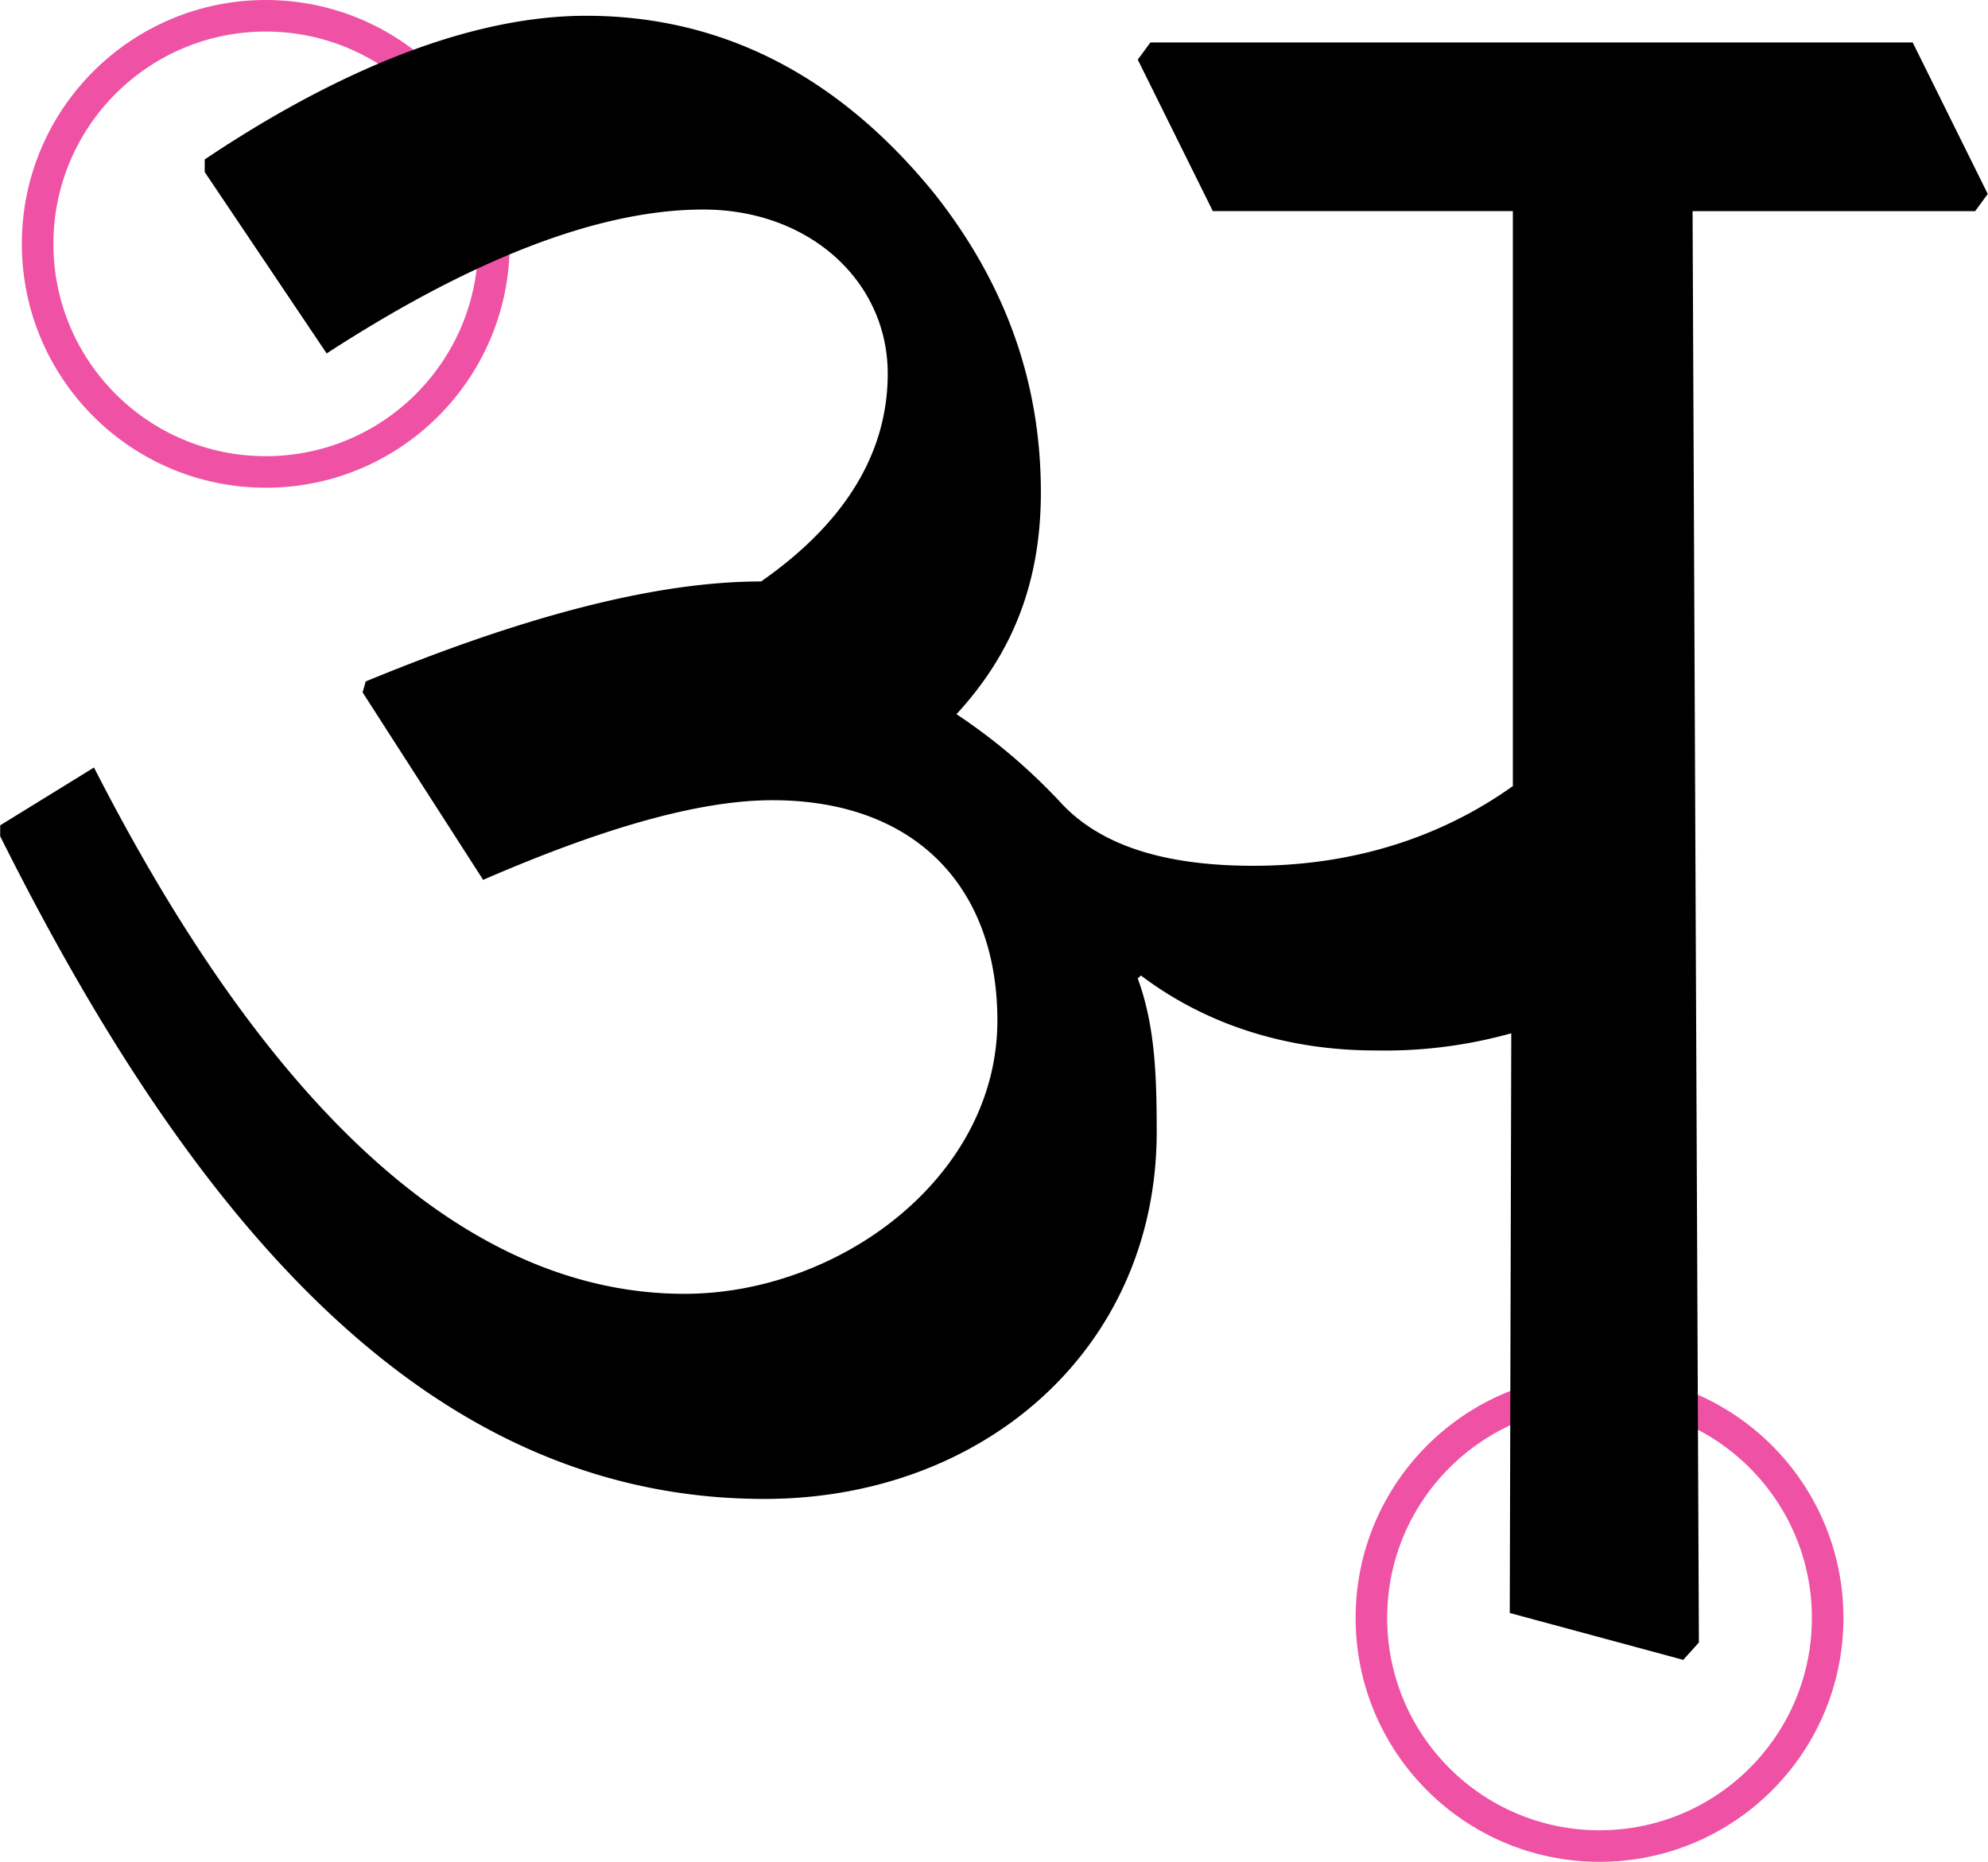 <svg xmlns="http://www.w3.org/2000/svg" viewBox="0 0 314.93 295"><defs><style>.b56e77e7-8035-4cba-b2e9-667112abb568{fill:none;stroke:#ef52a4;stroke-miterlimit:10;stroke-width:5px;}</style></defs><title>Asset 5</title><g id="a9017cc7-3cd1-4d3b-95ab-05d13db7a9a3" data-name="Layer 2"><g id="e1869edf-2e09-428a-8ac4-fd3c6727355b" data-name="Wireframe"><circle class="b56e77e7-8035-4cba-b2e9-667112abb568" cx="253.39" cy="256.36" r="36.14"/><circle class="b56e77e7-8035-4cba-b2e9-667112abb568" cx="42.1" cy="38.64" r="36.14"/><path d="M32.43,27.26v-2C54.22,10.67,75,2.5,92.84,2.5c22,0,40.36,9.9,55.22,28.22C159.2,44.84,164.89,60.44,164.89,78c0,14.61-4.7,25.75-13.37,35.16a92.39,92.39,0,0,1,16.84,14.36c6.19,6.44,16.09,9.66,30.2,9.66,14.86,0,29-4,41.1-12.63V33.45H192.13l-11.89-24,2-2.72H303l11.89,24-2,2.73H268.13l1,226.79L266.65,263l-27.48-7.43.24-91.85a74.39,74.39,0,0,1-21.54,2.72c-13.86,0-26.73-4-37.13-11.88l-.5.49c2.73,7.43,3,15.35,3,24.27,0,34.41-27.48,58.18-62.14,58.18-53.48,0-90.62-44.07-121.07-105v-1.73l14.86-9.16C42.83,176.3,74.28,205,108.44,205,133,205,158,186.46,158,161.7c0-21-12.87-34.91-35.65-34.91-11.64,0-27,4.45-45.81,12.62L57.44,109.7l.5-1.73c24-9.9,45.3-15.84,62.63-15.84C133,83.46,140.63,72.57,140.63,59.2c0-14.61-12.38-26-29.22-26S74.28,41.37,51.75,56Z"/></g></g></svg>